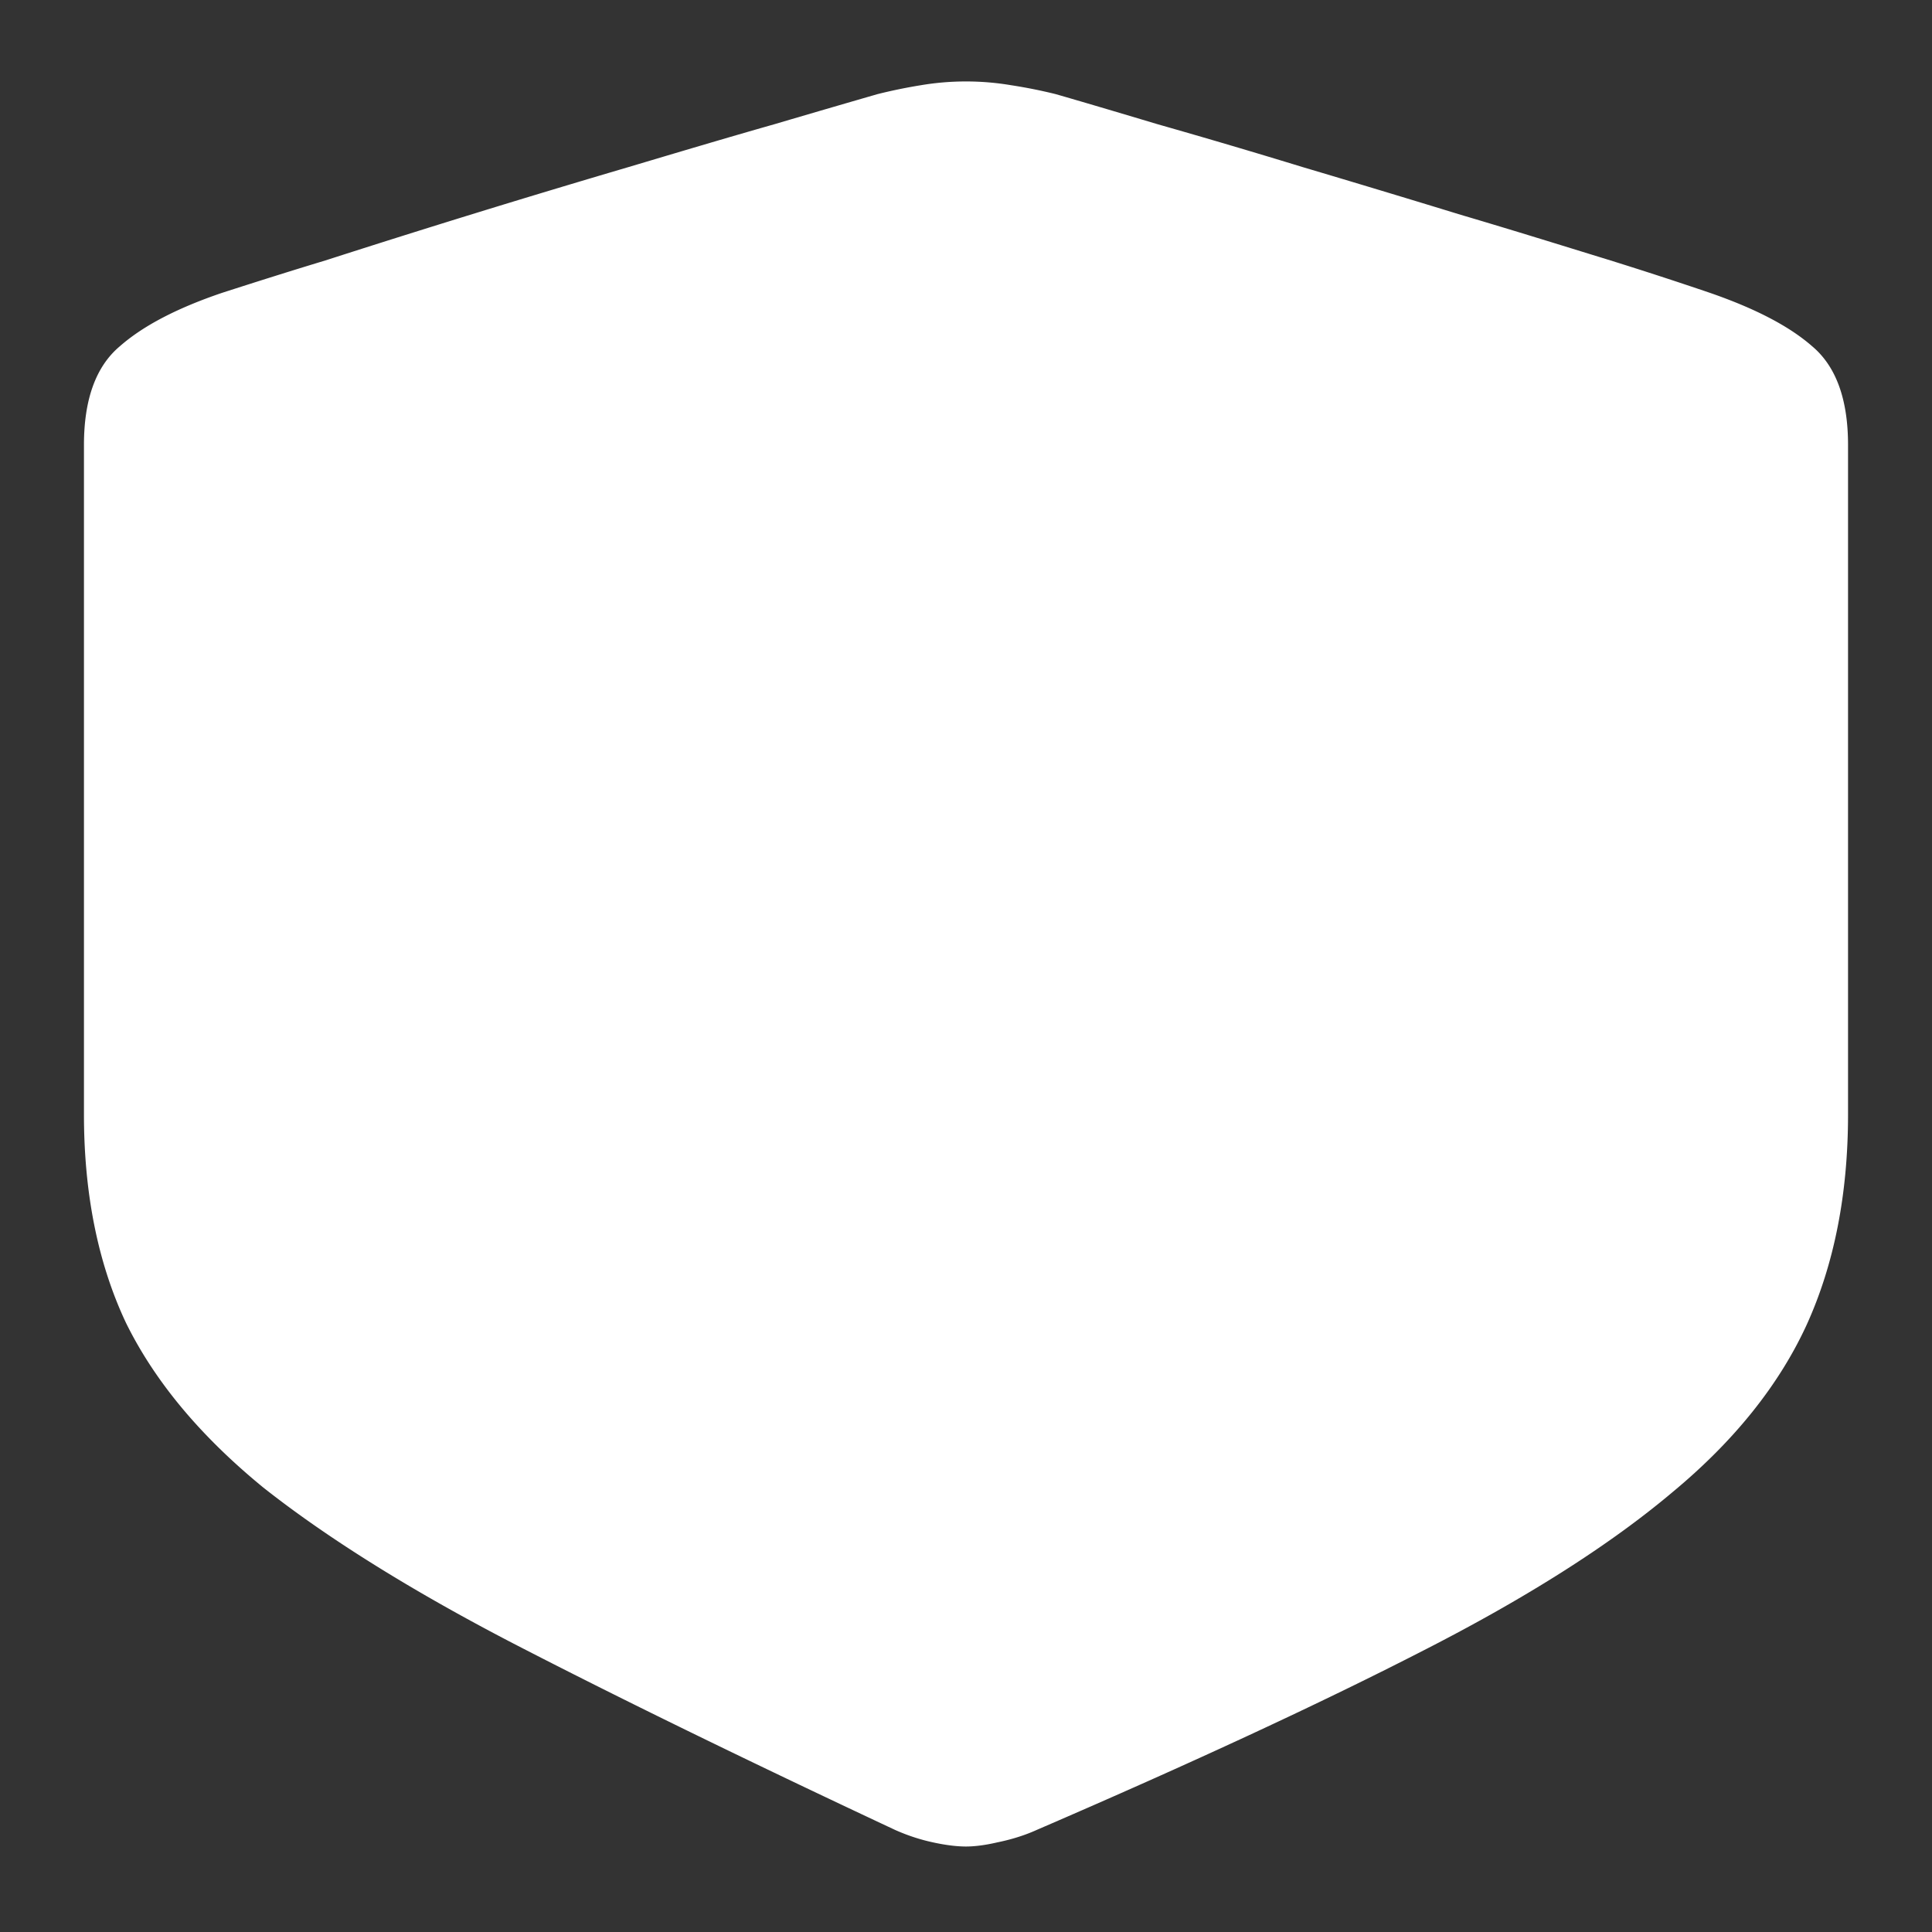 <svg xmlns="http://www.w3.org/2000/svg" width="24" height="24"><rect width="100%" height="100%" fill="#333333" stroke="none"/><path style="stroke:none;fill-rule:nonzero;fill:#fff;fill-opacity:1" d="M12 22.938c.105 0 .238-.016.387-.051.172-.035.34-.086.496-.157 1.91-.824 3.512-1.566 4.797-2.226 1.293-.66 2.324-1.317 3.093-1.965.778-.644 1.332-1.344 1.672-2.086.34-.75.512-1.621.512-2.61V5.528c0-.566-.148-.976-.445-1.226-.285-.25-.707-.469-1.27-.664a50.5 50.5 0 0 0-1.285-.418c-.547-.168-1.148-.356-1.809-.551-.652-.2-1.308-.398-1.968-.594a94.8 94.8 0 0 0-1.797-.531c-.535-.16-.957-.285-1.27-.375a6.242 6.242 0 0 0-.55-.11 3.381 3.381 0 0 0-1.126 0 6.5 6.5 0 0 0-.535.11c-.312.09-.742.215-1.285.375-.605.172-1.207.352-1.808.531a157.236 157.236 0 0 0-3.766 1.16c-.43.13-.86.266-1.285.403-.551.187-.977.406-1.27.664-.297.25-.445.66-.445 1.226v8.317c0 .988.176 1.855.523 2.59.36.73.926 1.406 1.704 2.043.785.62 1.82 1.27 3.105 1.937 1.293.668 2.875 1.441 4.742 2.316.168.075.328.125.48.157.16.035.298.05.403.05Zm0 0"/></svg>